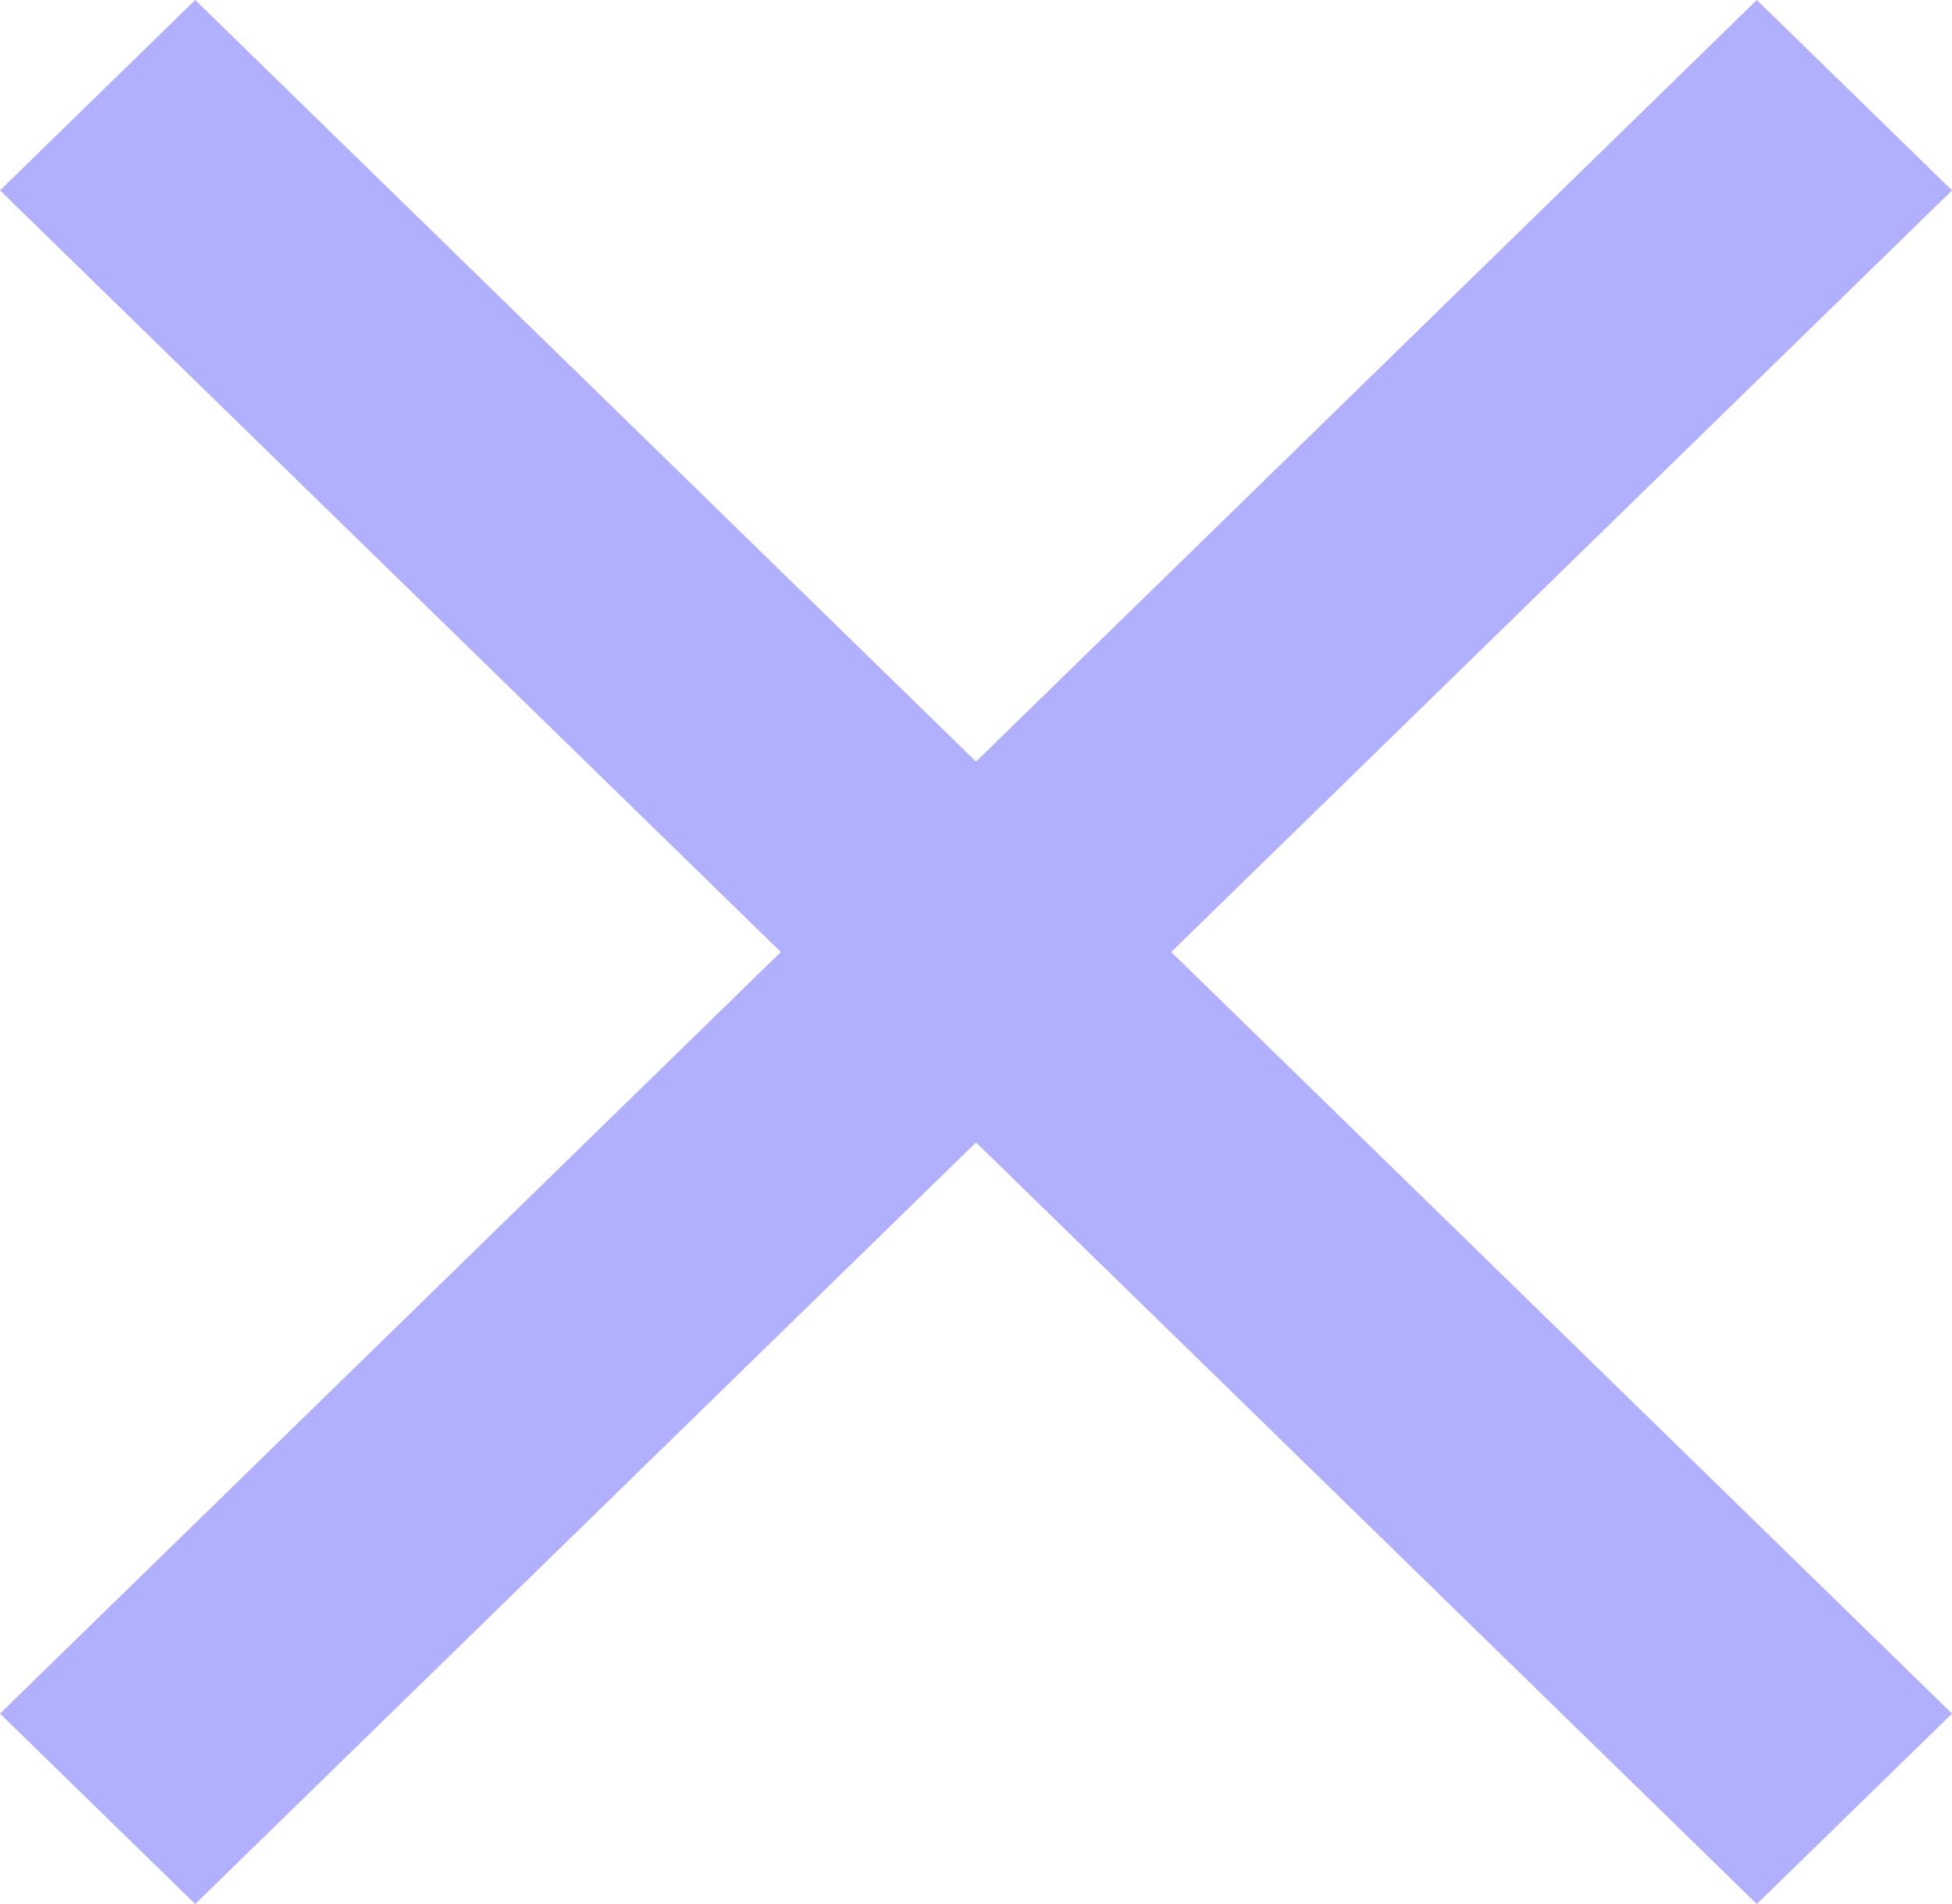 <svg width="41" height="40" viewBox="0 0 41 40" fill="none" xmlns="http://www.w3.org/2000/svg">
<path d="M4.1 40L0 36L16.4 20L0 4L4.1 0L20.5 16L36.9 0L41 4L24.6 20L41 36L36.9 40L20.5 24L4.1 40Z" fill="#B1AFFF"/>
</svg>
